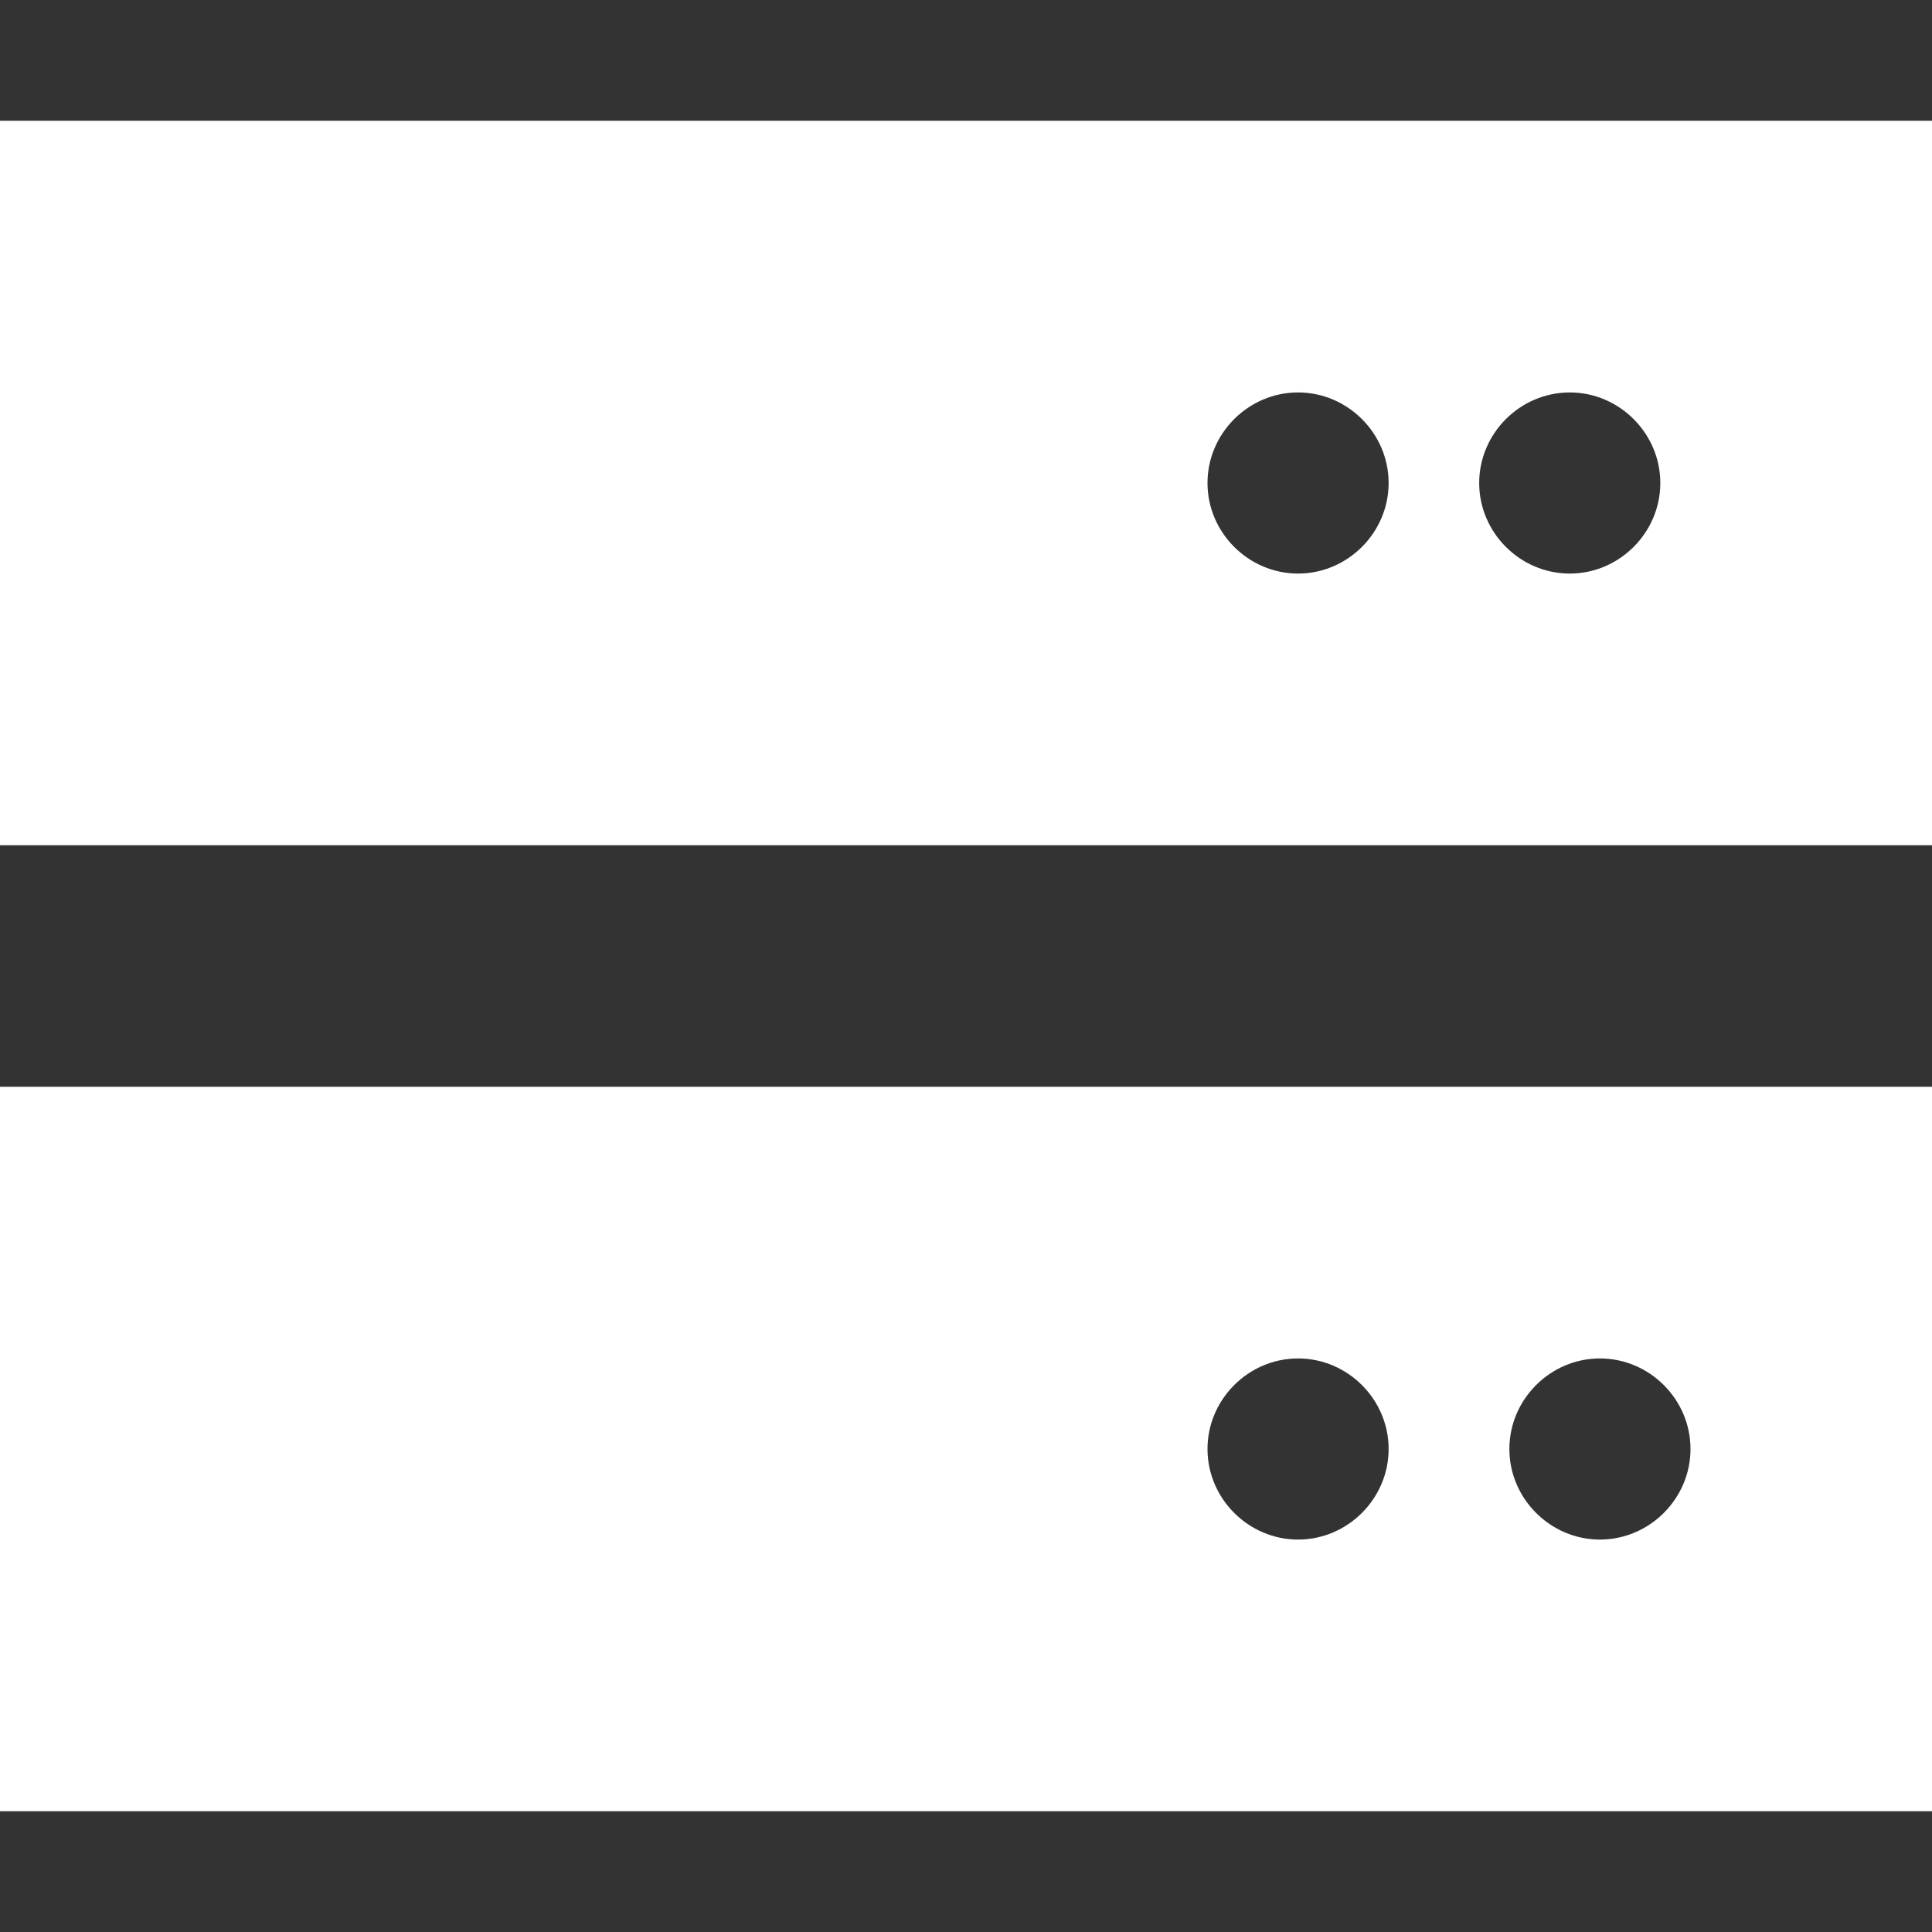 <?xml version="1.0" encoding="UTF-8" standalone="no"?>
<!DOCTYPE svg PUBLIC "-//W3C//DTD SVG 1.1//EN" "http://www.w3.org/Graphics/SVG/1.1/DTD/svg11.dtd">
<svg width="100%" height="100%" viewBox="0 0 16 16" version="1.1" xmlns="http://www.w3.org/2000/svg" xmlns:xlink="http://www.w3.org/1999/xlink" xml:space="preserve" xmlns:serif="http://www.serif.com/" style="fill-rule:evenodd;clip-rule:evenodd;stroke-linejoin:round;stroke-miterlimit:2;">
    <rect x="0" y="0" width="16" height="16" fill="#333333" stroke="none"/>
    <path d="M16,1L0,1L0,7L16,7L16,1ZM10.75,3.25C11.161,3.25 11.5,3.589 11.5,4C11.5,4.411 11.161,4.75 10.75,4.75C10.339,4.75 10,4.411 10,4C10,3.589 10.339,3.25 10.75,3.25ZM12.25,4C12.25,3.589 12.589,3.25 13,3.25C13.411,3.25 13.75,3.589 13.75,4C13.75,4.411 13.411,4.75 13,4.75C12.589,4.75 12.25,4.411 12.25,4ZM16,9L0,9L0,15L16,15L16,9ZM10.75,11.25C11.161,11.25 11.5,11.589 11.5,12C11.5,12.411 11.161,12.75 10.75,12.75C10.339,12.75 10,12.411 10,12C10,11.589 10.339,11.25 10.75,11.25ZM12.5,12C12.5,11.589 12.839,11.25 13.25,11.25C13.661,11.25 14,11.589 14,12C14,12.411 13.661,12.75 13.25,12.75C12.839,12.75 12.5,12.411 12.5,12Z" style="fill:white;fill-rule:nonzero;"/>
</svg>
